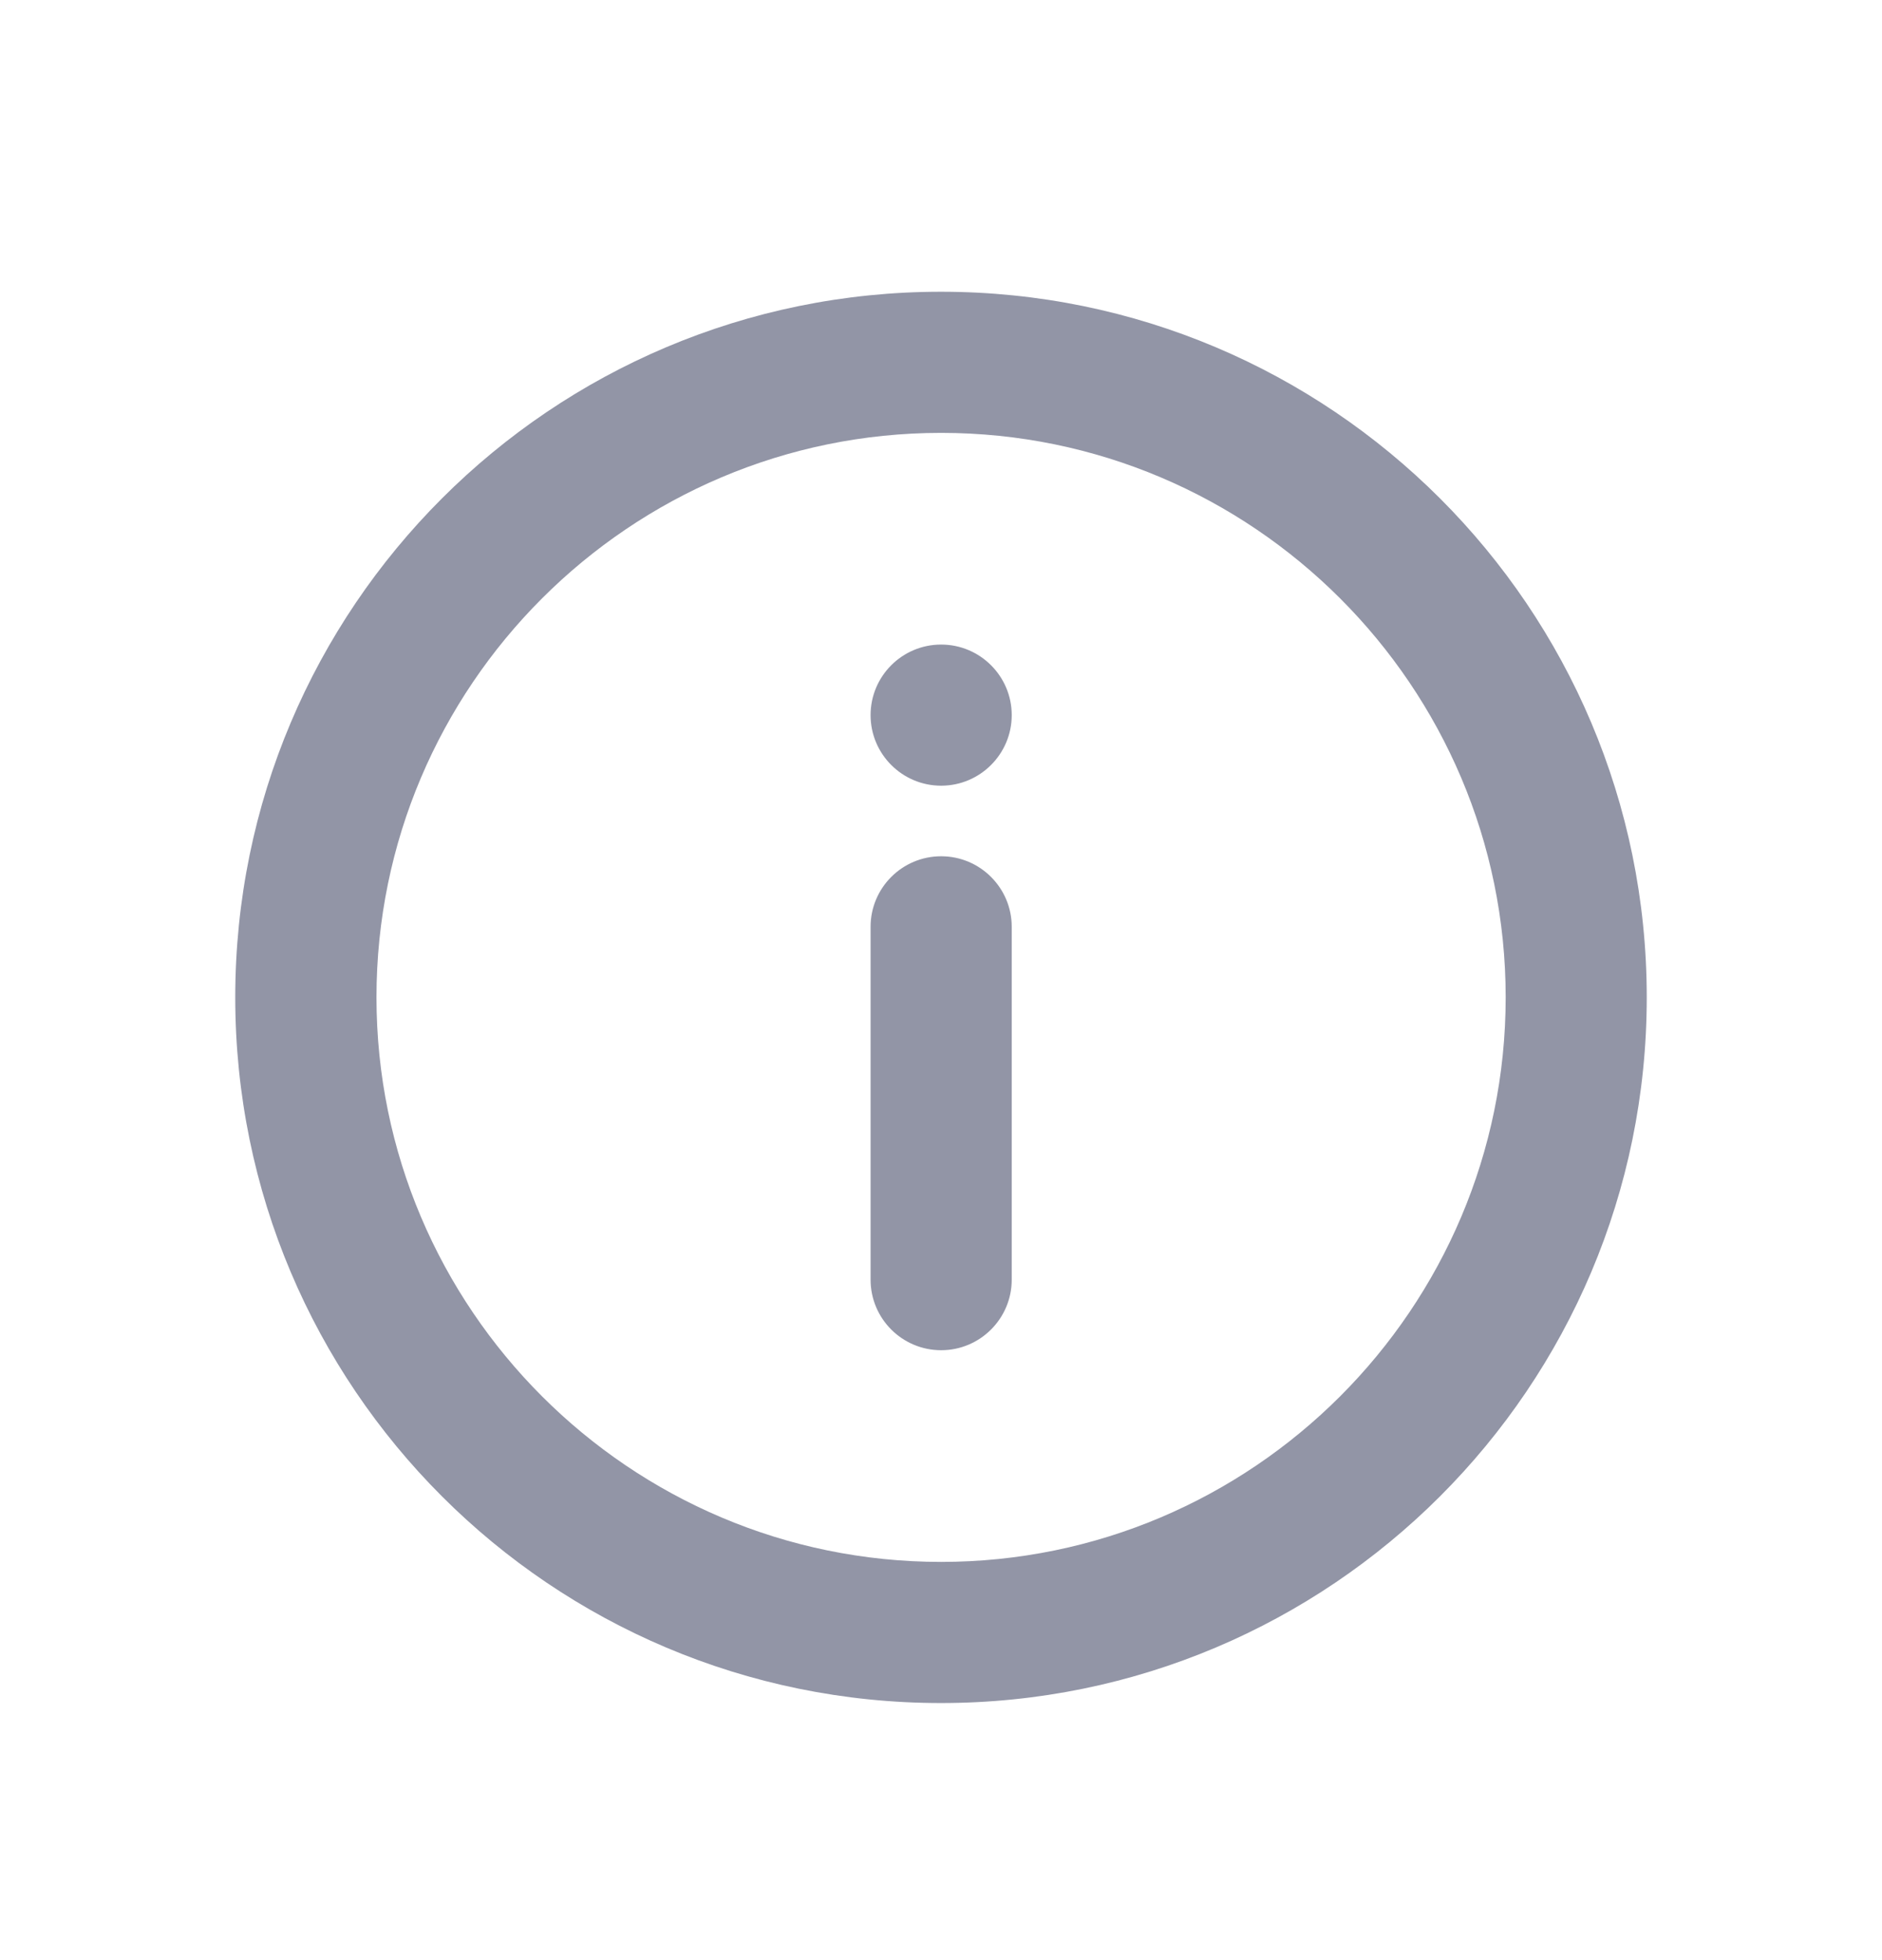 <svg width="24" height="25" viewBox="0 0 24 25" fill="none" xmlns="http://www.w3.org/2000/svg">
<g id="Icon">
<path id="Mask" fill-rule="evenodd" clip-rule="evenodd" d="M11.102 9.121C11.102 8.624 11.505 8.221 12.002 8.221C12.498 8.221 12.902 8.624 12.902 9.121C12.902 9.617 12.498 10.021 12.002 10.021C11.505 10.021 11.102 9.617 11.102 9.121ZM11.102 11.821C11.102 11.324 11.505 10.921 12.002 10.921C12.498 10.921 12.902 11.324 12.902 11.821V16.321C12.902 16.818 12.498 17.221 12.002 17.221C11.505 17.221 11.102 16.818 11.102 16.321V11.821ZM12.001 19.921C8.031 19.921 4.801 16.69 4.801 12.72C4.801 8.751 8.031 5.521 12.001 5.521C15.971 5.521 19.201 8.751 19.201 12.72C19.201 16.69 15.971 19.921 12.001 19.921ZM12 3.721C7.029 3.721 3 7.75 3 12.721C3 17.691 7.029 21.721 12 21.721C16.97 21.721 21 17.691 21 12.721C21 7.75 16.97 3.721 12 3.721Z" fill="#9295A6"/>
</g>
</svg>
